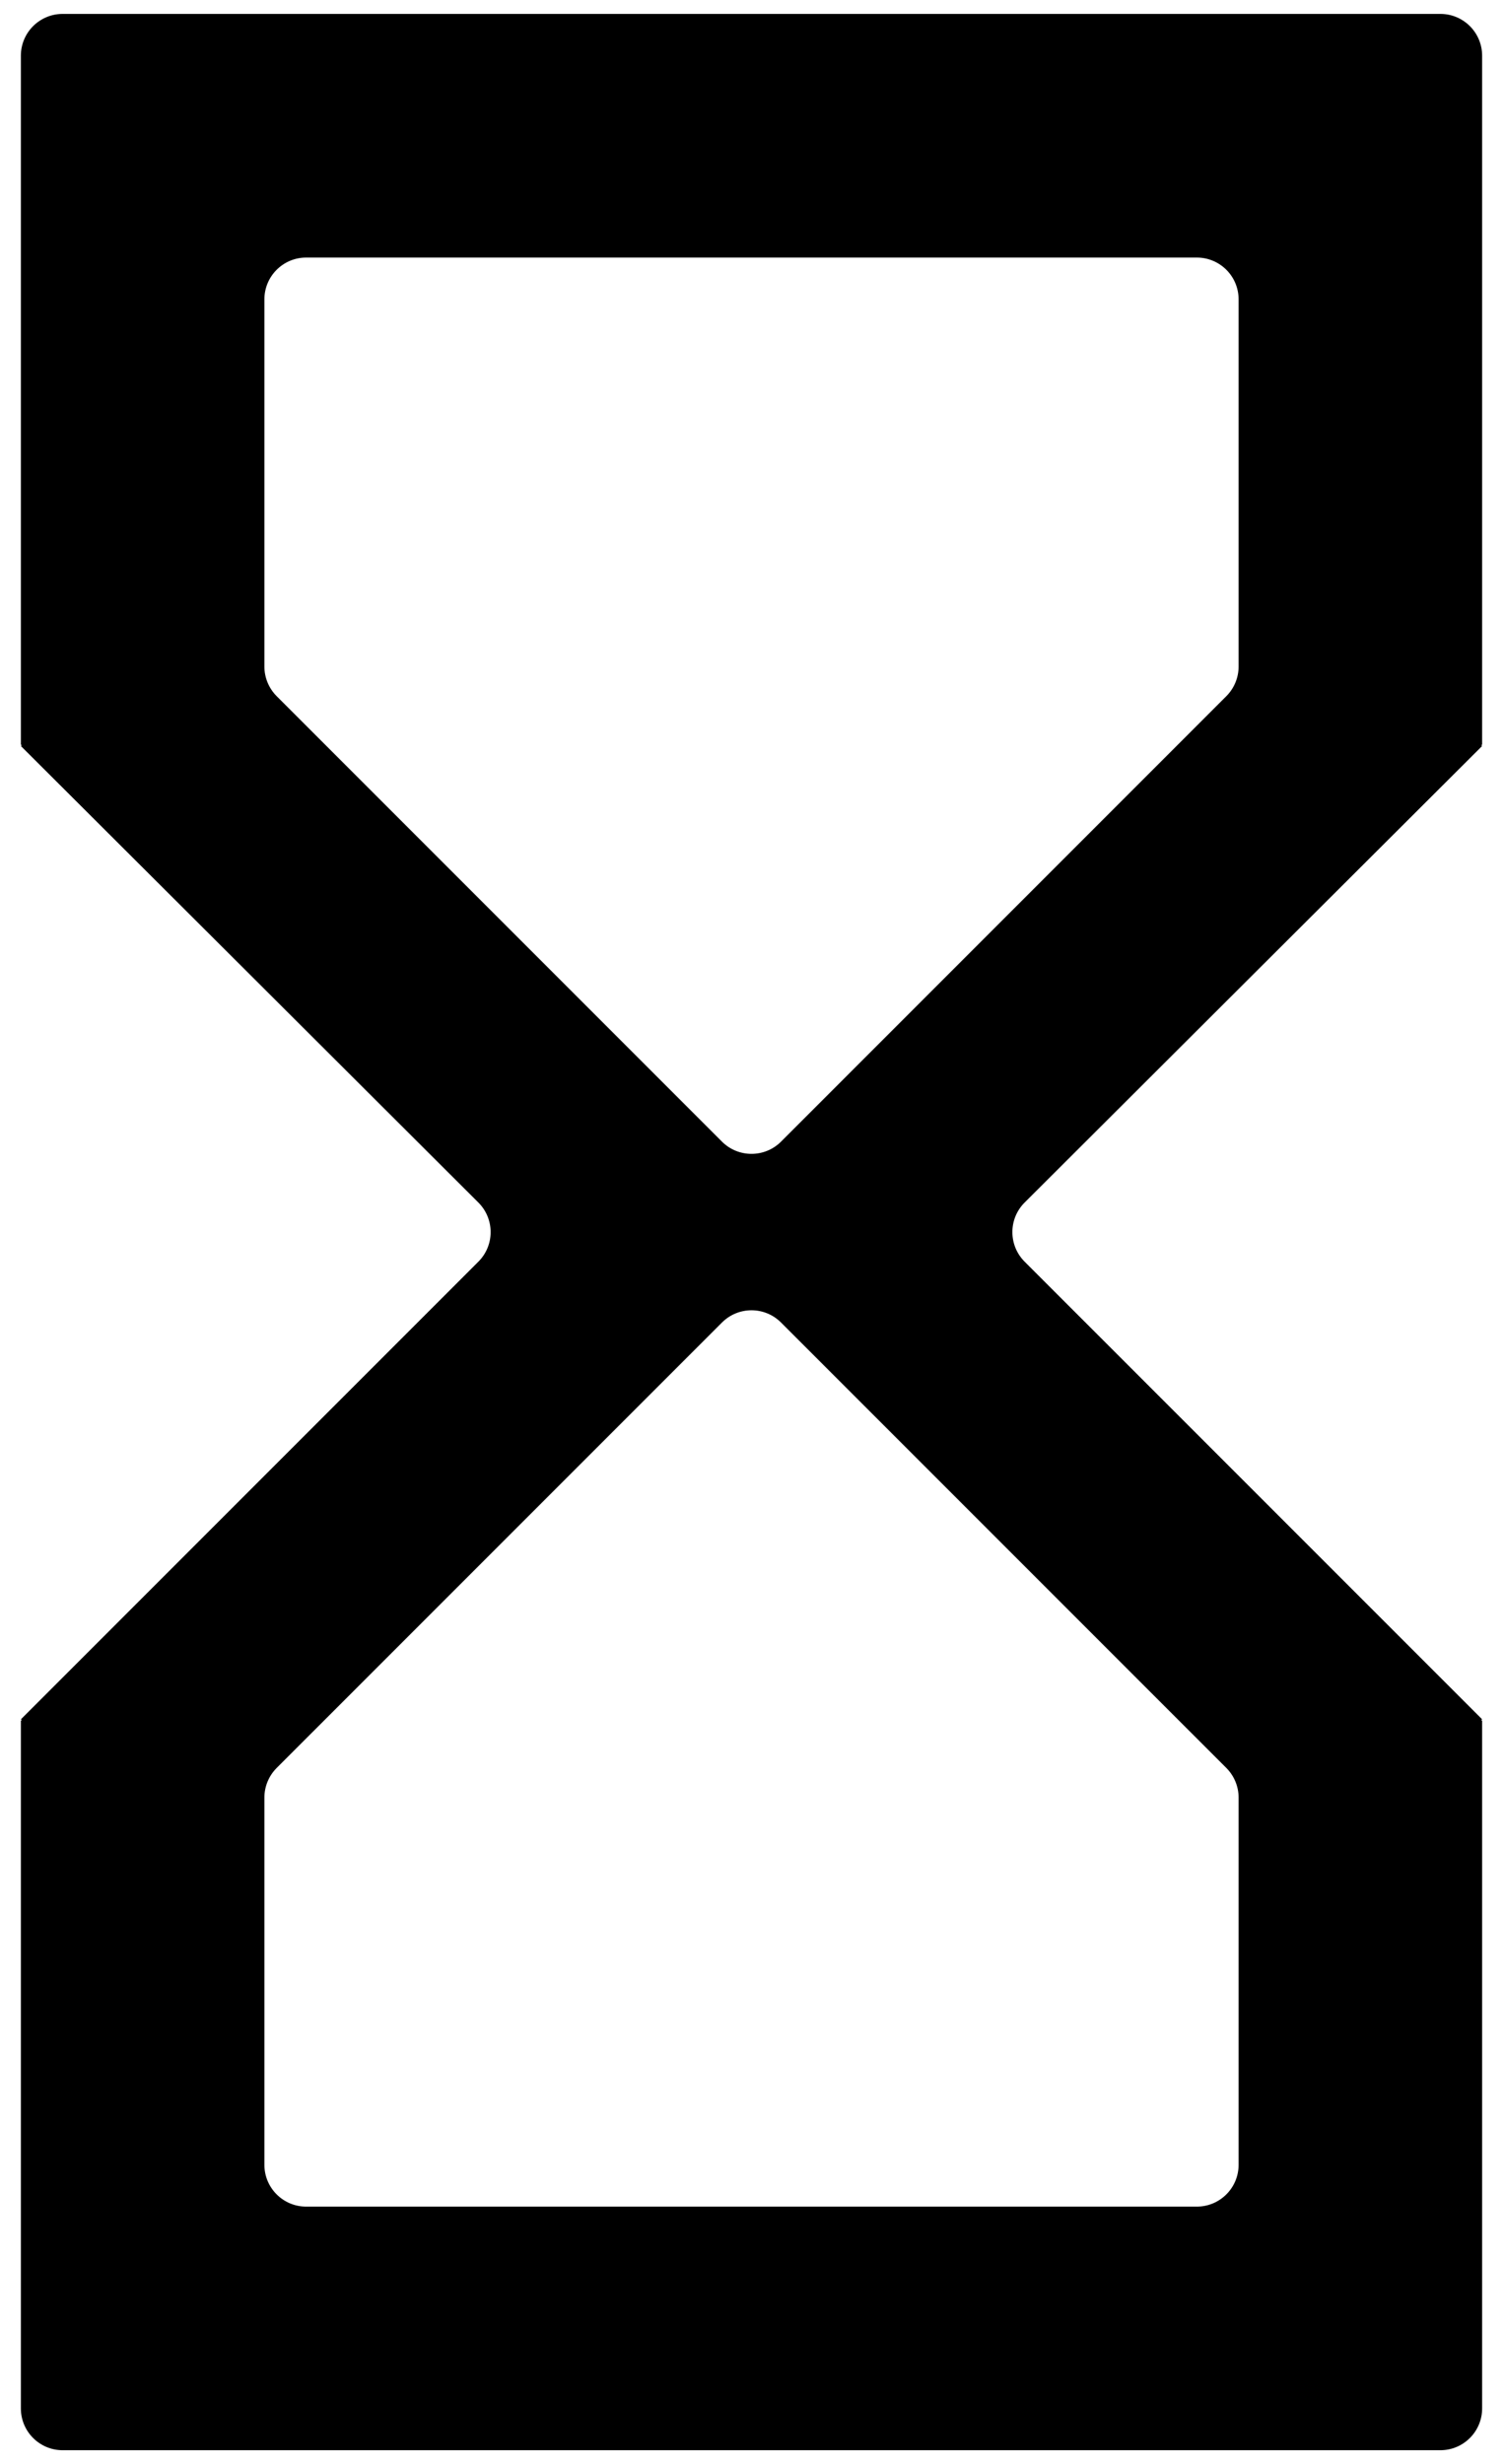 <svg width="36" height="59" viewBox="0 0 36 59" fill="none" xmlns="http://www.w3.org/2000/svg">
<path d="M1.5 0.333C0.948 0.333 0.5 0.781 0.5 1.333V17.825C0.5 17.83 0.504 17.834 0.509 17.834C0.516 17.834 0.52 17.843 0.515 17.848L0.509 17.854C0.504 17.859 0.504 17.866 0.509 17.871L11.458 28.793C11.849 29.183 11.85 29.817 11.459 30.208L0.509 41.158C0.504 41.163 0.504 41.171 0.509 41.175L0.515 41.181C0.52 41.187 0.516 41.196 0.509 41.196C0.504 41.196 0.5 41.2 0.5 41.205V57.667C0.5 58.219 0.948 58.667 1.5 58.667H34.5C35.052 58.667 35.5 58.219 35.5 57.667V41.205C35.5 41.2 35.496 41.196 35.492 41.196C35.484 41.196 35.48 41.187 35.485 41.181L35.492 41.175C35.496 41.171 35.496 41.163 35.492 41.158L24.541 30.208C24.151 29.817 24.151 29.183 24.542 28.793L35.491 17.871C35.496 17.866 35.496 17.859 35.492 17.854L35.485 17.848C35.48 17.843 35.484 17.834 35.492 17.834C35.496 17.834 35.5 17.83 35.5 17.825V1.333C35.5 0.781 35.052 0.333 34.5 0.333H1.5ZM29.374 42.332C29.561 42.52 29.667 42.774 29.667 43.039V51.834C29.667 52.386 29.219 52.834 28.667 52.834H7.333C6.781 52.834 6.333 52.386 6.333 51.834V43.039C6.333 42.774 6.439 42.52 6.626 42.332L17.293 31.666C17.683 31.275 18.317 31.275 18.707 31.666L29.374 42.332ZM18.707 27.335C18.317 27.725 17.683 27.725 17.293 27.335L6.626 16.668C6.439 16.48 6.333 16.226 6.333 15.961V7.167C6.333 6.615 6.781 6.167 7.333 6.167H28.667C29.219 6.167 29.667 6.615 29.667 7.167V15.961C29.667 16.226 29.561 16.48 29.374 16.668L18.707 27.335Z" fill="black"/>
</svg>
